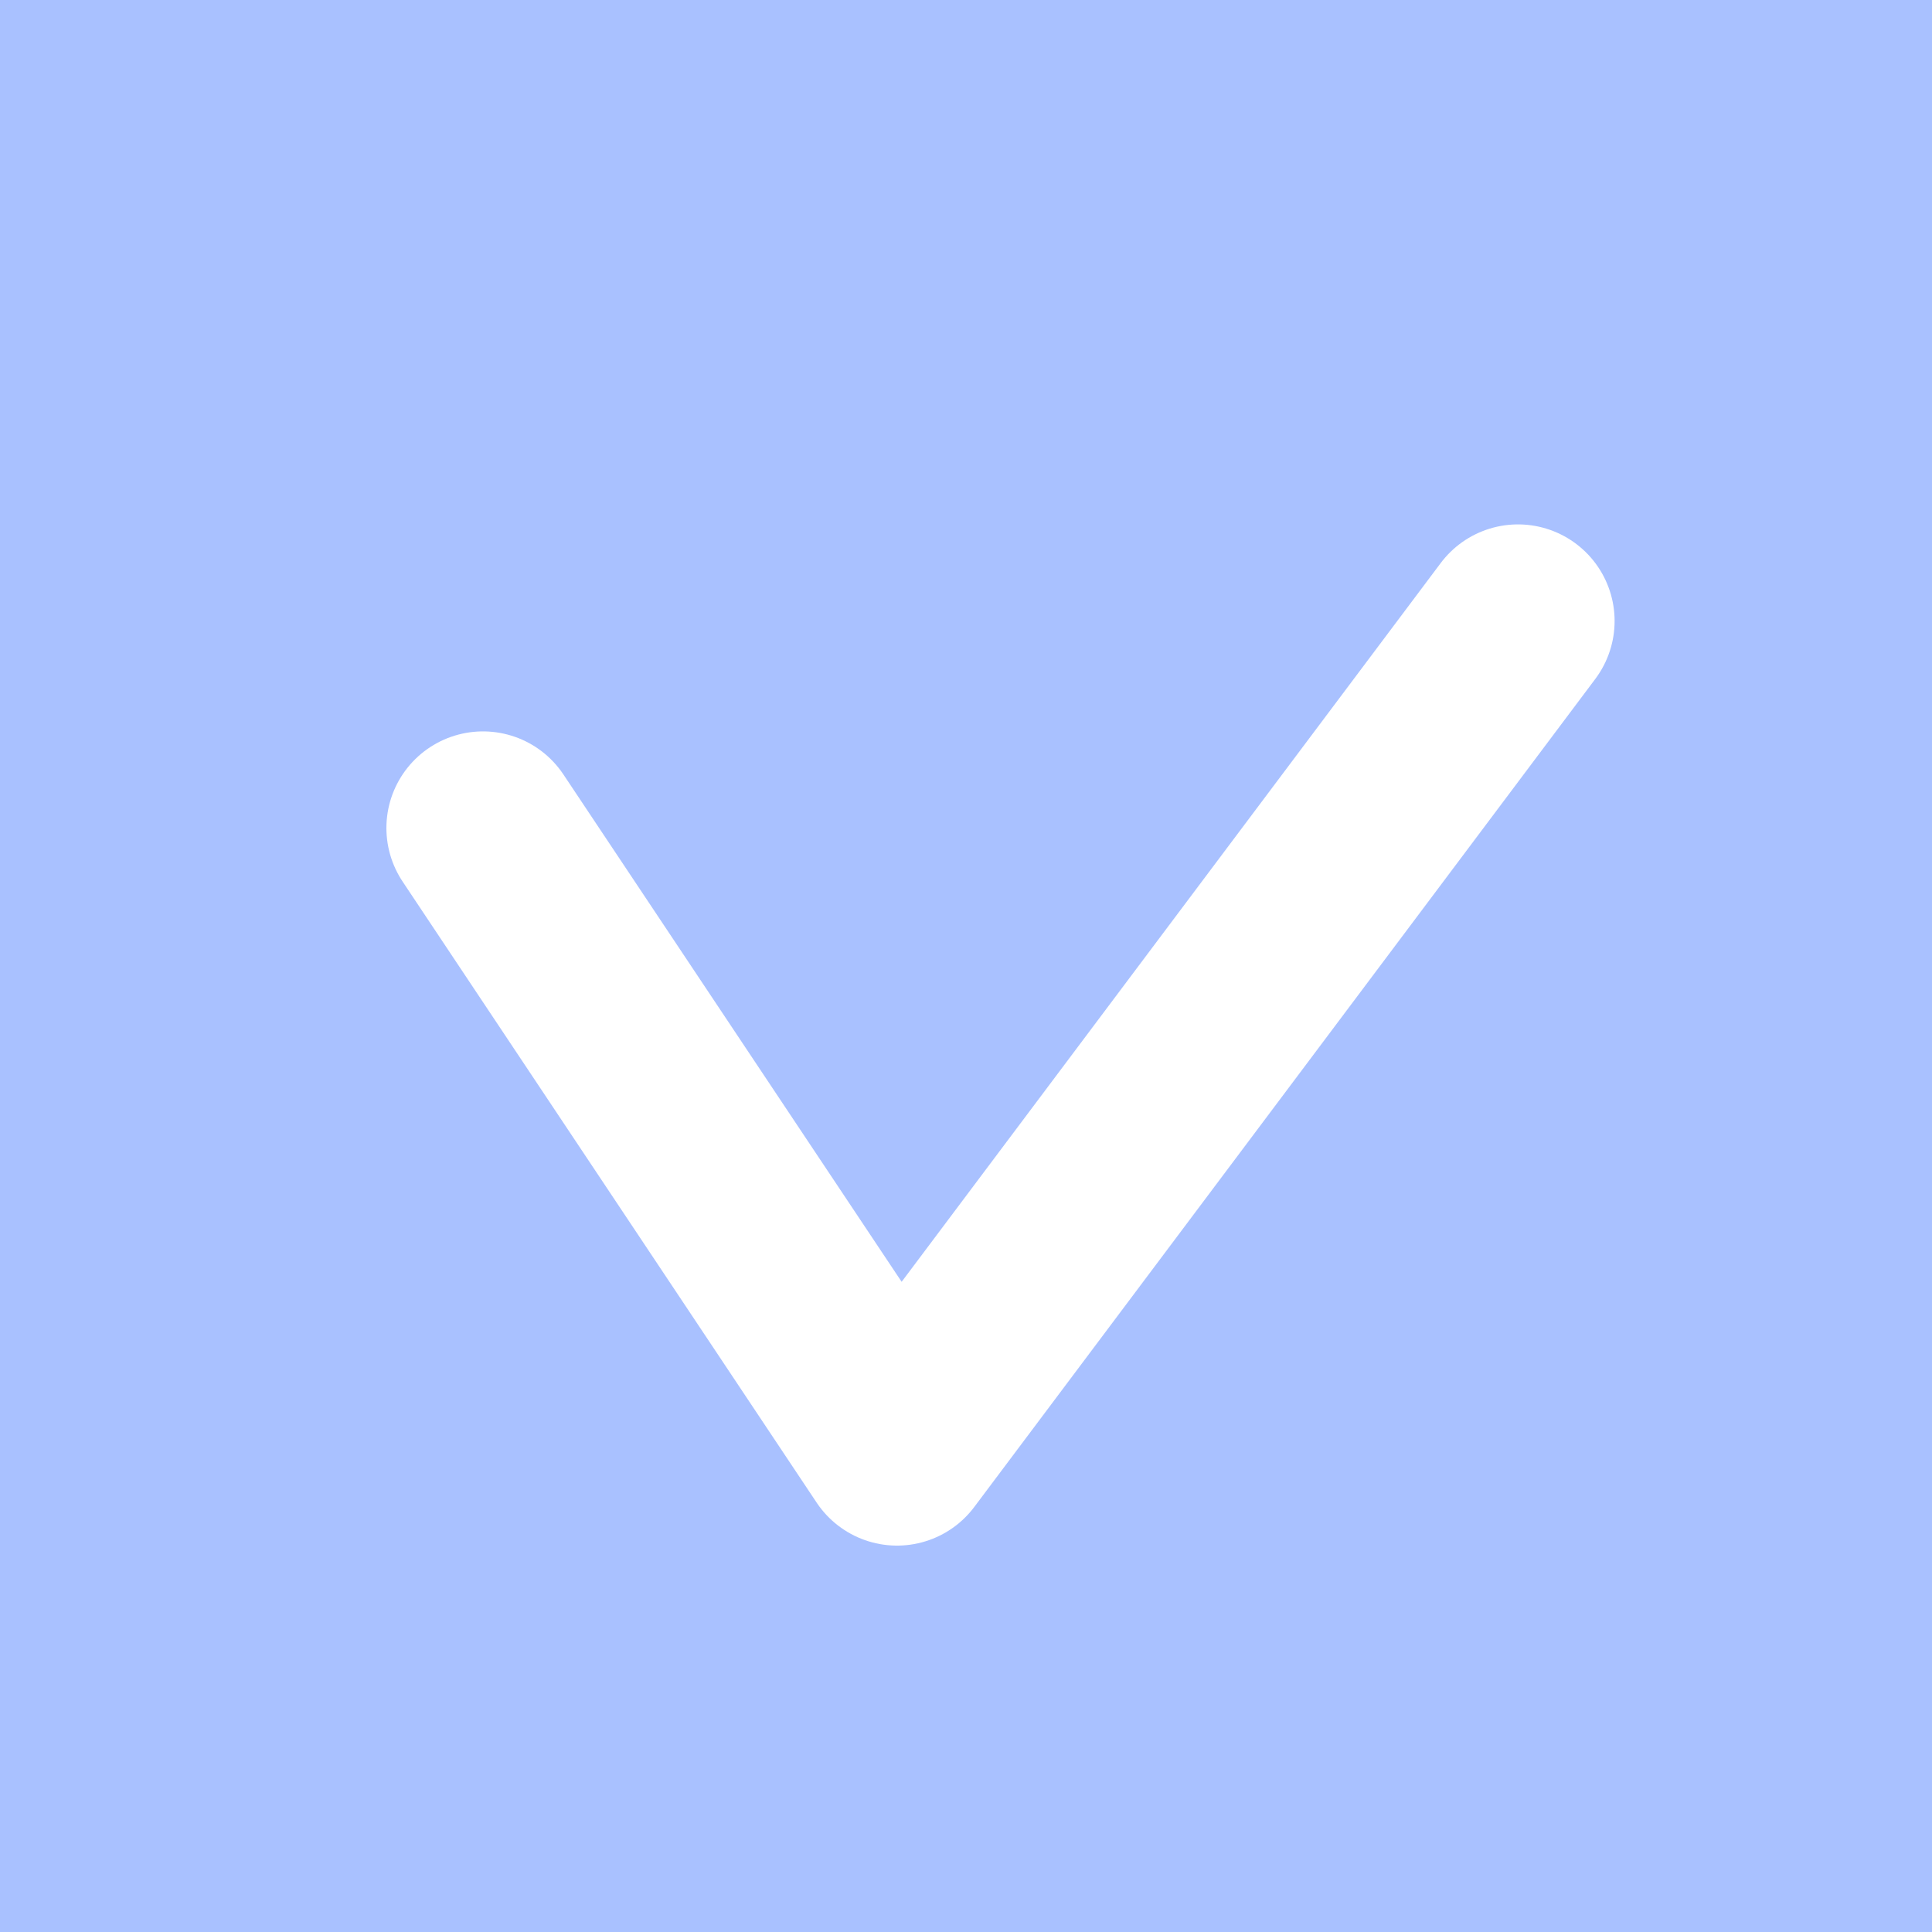 <svg xmlns="http://www.w3.org/2000/svg" width="14" height="14" fill="none" viewBox="0 0 14 14">
    <path fill="#A9C1FF" d="M0 0H14V14H0z"/>
    <path stroke="#fff" stroke-linecap="round" stroke-linejoin="round" stroke-width="1.4" d="M3.5 6l3 4.5 4.5-6"/>
</svg>
